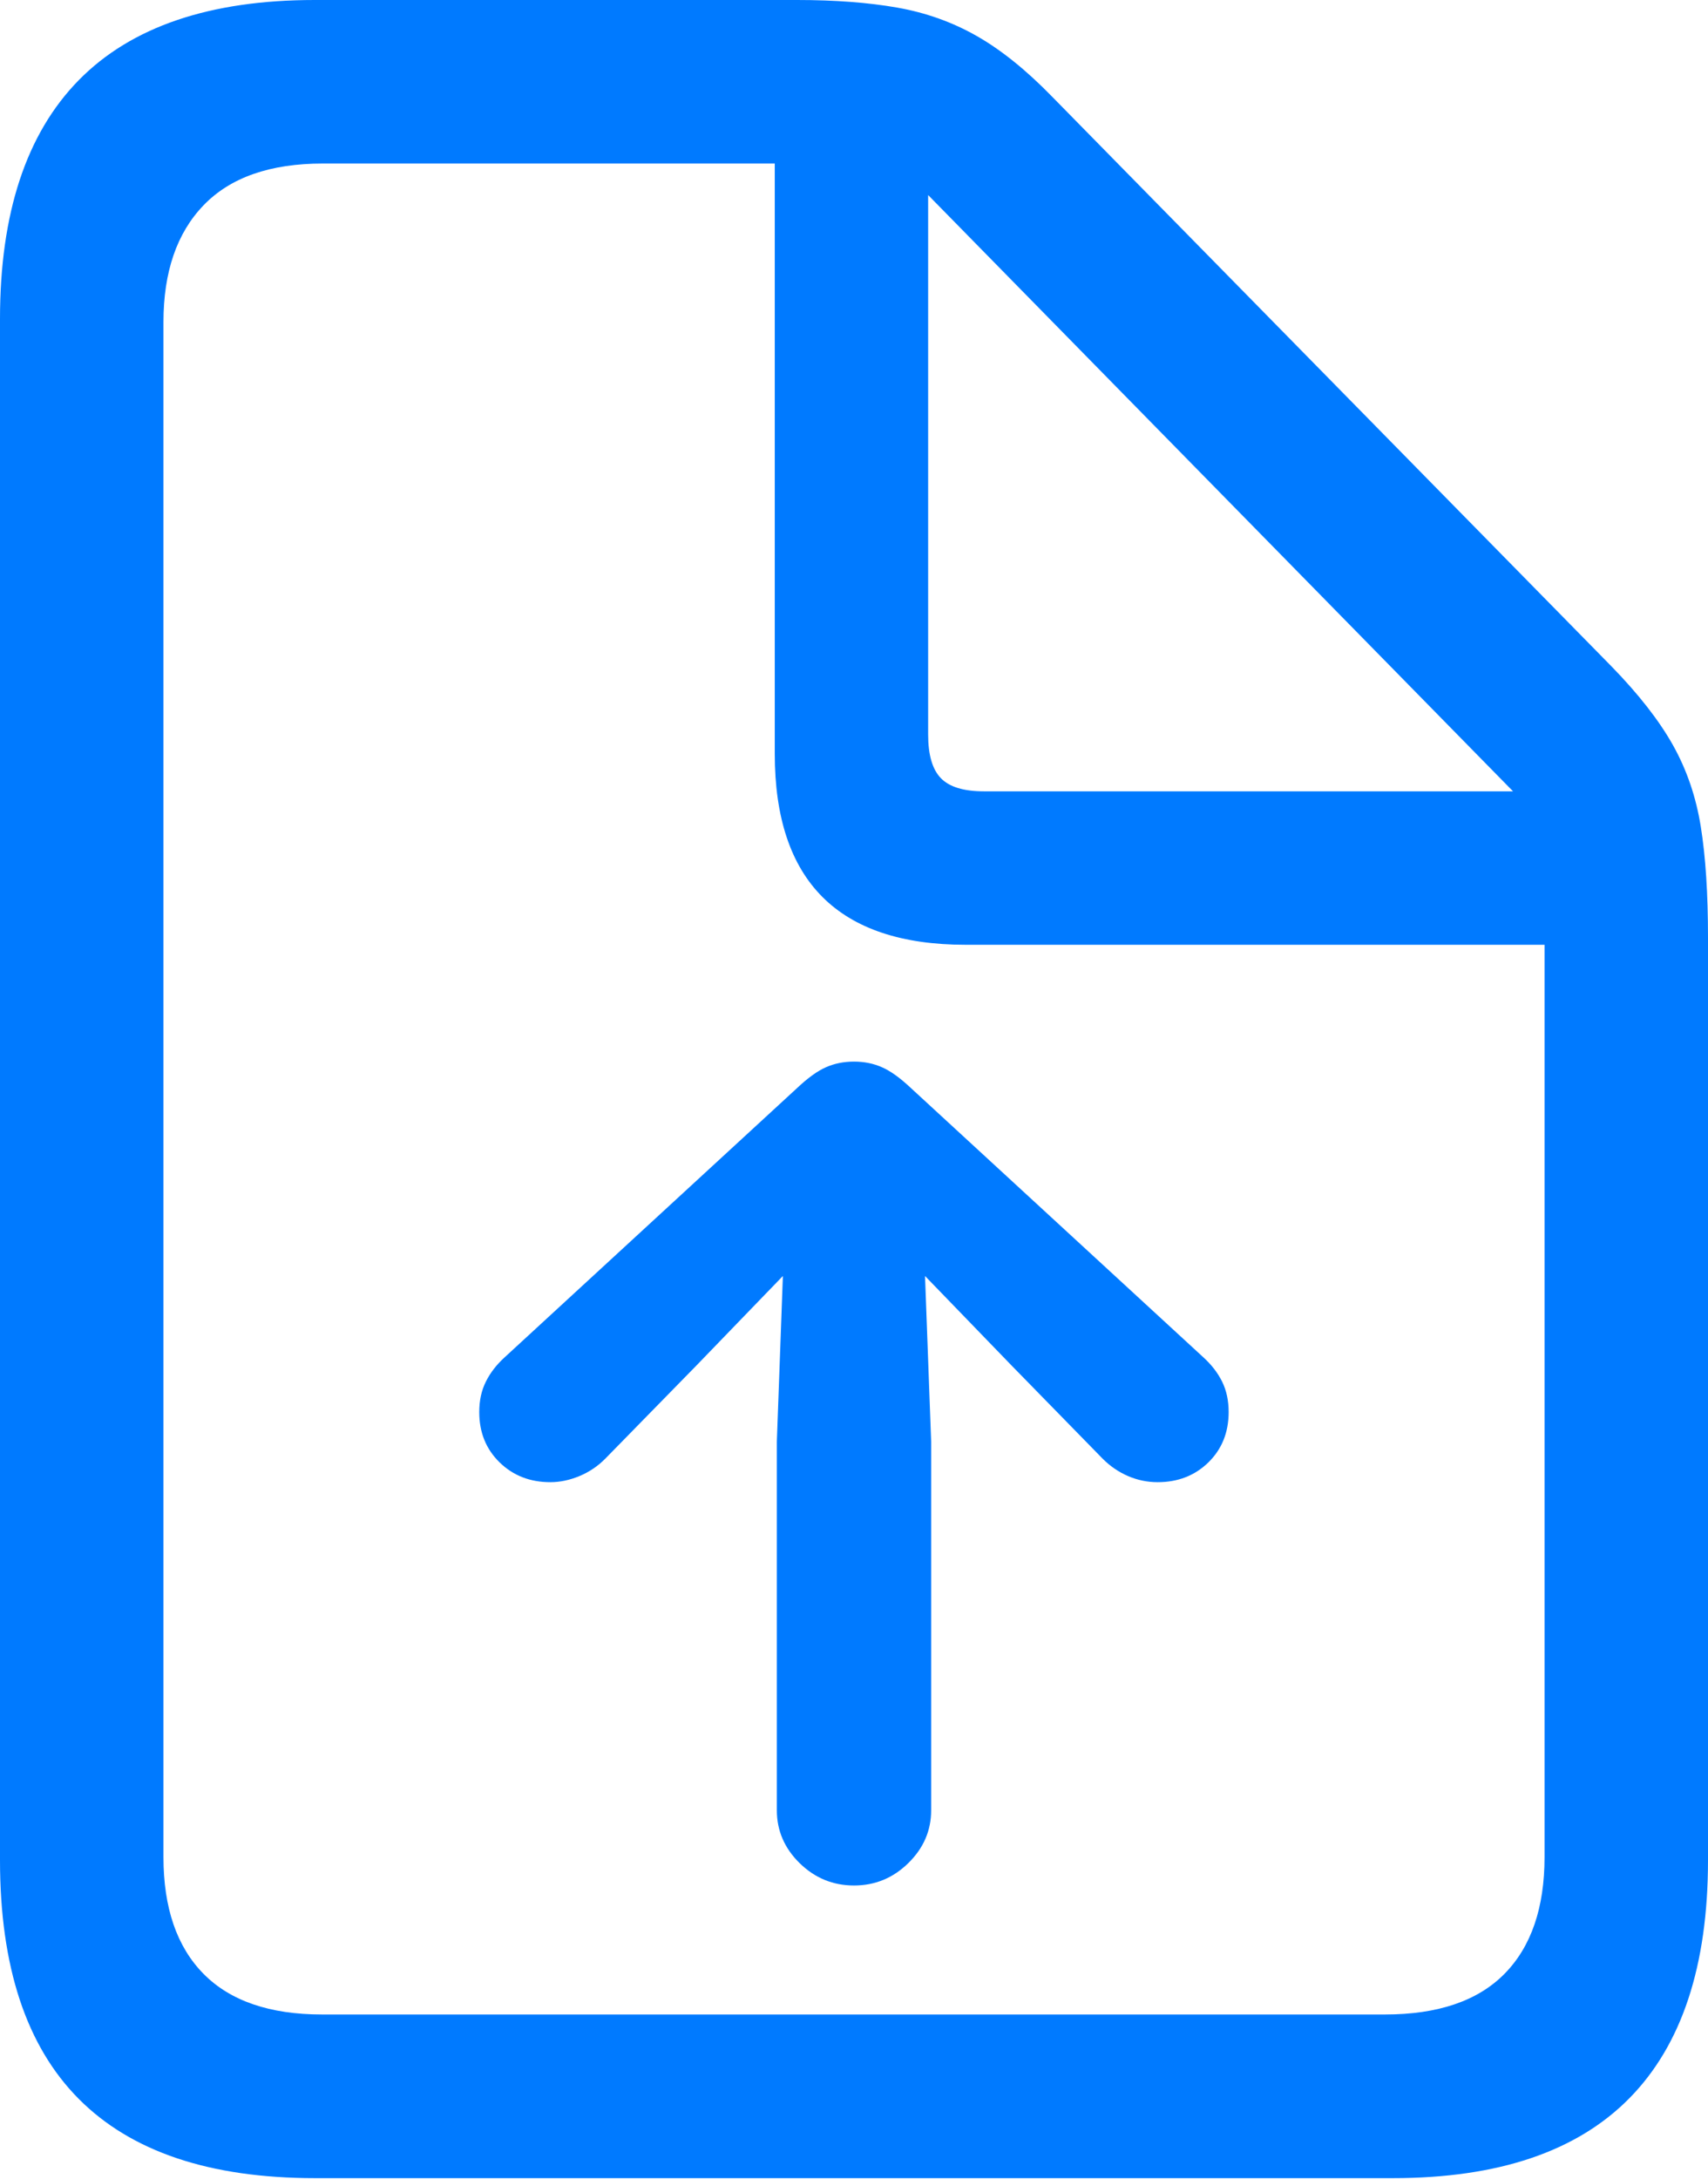 <?xml version="1.0" encoding="UTF-8"?>
<!--Generator: Apple Native CoreSVG 175.5-->
<!DOCTYPE svg
PUBLIC "-//W3C//DTD SVG 1.1//EN"
       "http://www.w3.org/Graphics/SVG/1.1/DTD/svg11.dtd">
<svg version="1.1" xmlns="http://www.w3.org/2000/svg" xmlns:xlink="http://www.w3.org/1999/xlink" width="16.426" height="20.947">
 <g>
  <rect height="20.947" opacity="0" width="16.426" x="0" y="0"/>
  <path d="M3.027 20.938L13.398 20.938Q14.912 20.938 15.669 20.171Q16.426 19.404 16.426 17.881L16.426 9.014Q16.426 8.379 16.357 7.949Q16.289 7.52 16.089 7.163Q15.889 6.807 15.498 6.406L10.117 0.928Q9.746 0.547 9.395 0.347Q9.043 0.146 8.628 0.073Q8.213 0 7.666 0L3.027 0Q1.514 0 0.757 0.771Q0 1.543 0 3.066L0 17.881Q0 19.414 0.757 20.176Q1.514 20.938 3.027 20.938ZM3.096 19.365Q2.344 19.365 1.958 18.975Q1.572 18.584 1.572 17.852L1.572 3.096Q1.572 2.373 1.958 1.973Q2.344 1.572 3.105 1.572L7.451 1.572L7.451 7.246Q7.451 8.164 7.91 8.623Q8.369 9.082 9.287 9.082L14.854 9.082L14.854 17.852Q14.854 18.584 14.468 18.975Q14.082 19.365 13.32 19.365ZM9.463 7.607Q9.17 7.607 9.048 7.48Q8.926 7.354 8.926 7.061L8.926 1.875L14.551 7.607Z" fill="#007aff"/>
  <path d="M8.955 17.402L8.955 13.857L8.896 12.266L9.727 13.125L10.605 14.023Q10.713 14.131 10.85 14.19Q10.986 14.248 11.133 14.248Q11.426 14.248 11.621 14.058Q11.816 13.867 11.816 13.574Q11.816 13.408 11.753 13.281Q11.69 13.154 11.572 13.047L8.76 10.459Q8.604 10.312 8.481 10.259Q8.359 10.205 8.213 10.205Q8.066 10.205 7.944 10.259Q7.822 10.312 7.666 10.459L4.854 13.047Q4.736 13.154 4.673 13.281Q4.609 13.408 4.609 13.574Q4.609 13.867 4.805 14.058Q5 14.248 5.293 14.248Q5.43 14.248 5.571 14.19Q5.713 14.131 5.82 14.023L6.699 13.125L7.529 12.266L7.471 13.857L7.471 17.402Q7.471 17.695 7.69 17.91Q7.91 18.125 8.213 18.125Q8.516 18.125 8.735 17.91Q8.955 17.695 8.955 17.402Z" fill="#007aff"/>
 </g>
</svg>
